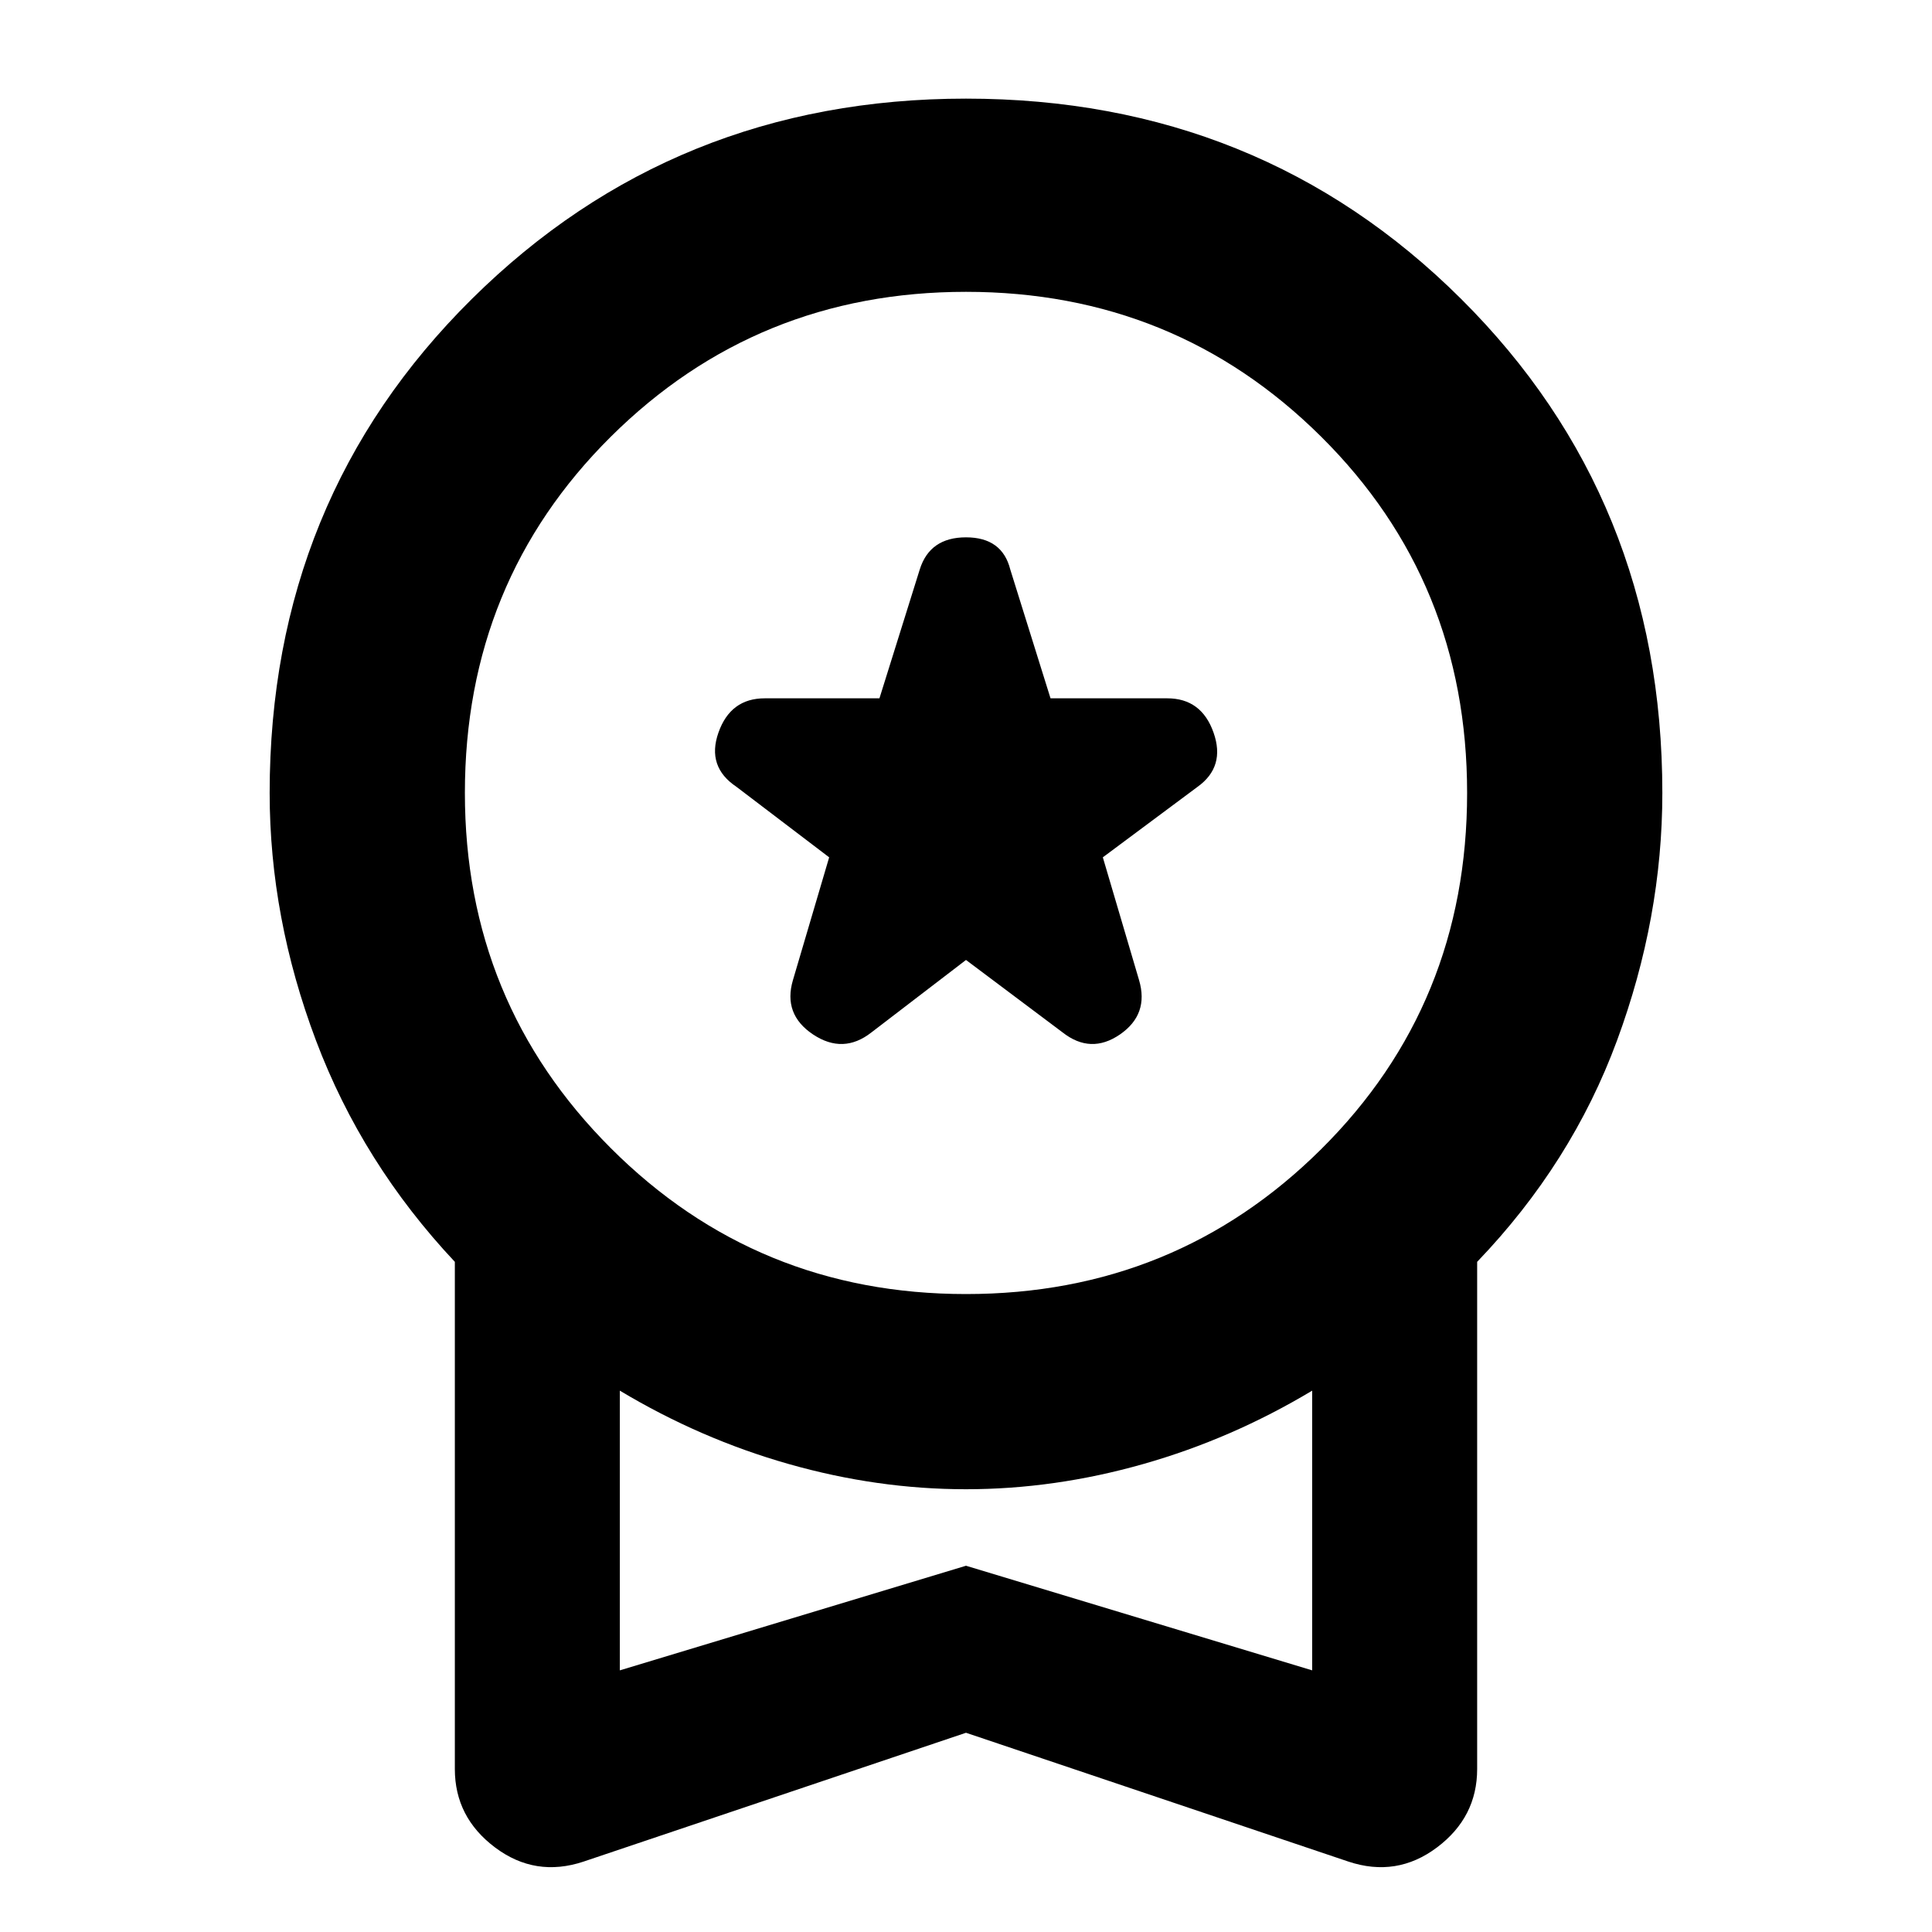 <svg xmlns="http://www.w3.org/2000/svg" height="40" width="40"><path d="M18.042 21.375 20 19.875 22 21.375Q22.583 21.833 23.188 21.417Q23.792 21 23.583 20.292L22.833 17.75L24.792 16.292Q25.375 15.875 25.125 15.167Q24.875 14.458 24.167 14.458H21.75L20.917 11.792Q20.75 11.125 20 11.125Q19.25 11.125 19.042 11.792L18.208 14.458H15.833Q15.125 14.458 14.875 15.167Q14.625 15.875 15.25 16.292L17.167 17.75L16.417 20.292Q16.208 21 16.833 21.417Q17.458 21.833 18.042 21.375ZM12.083 38.542Q11.083 38.875 10.25 38.25Q9.417 37.625 9.417 36.625V26.125Q7.5 24.083 6.542 21.542Q5.583 19 5.583 16.417Q5.583 10.333 9.771 6.188Q13.958 2.042 20 2.042Q26.083 2.042 30.25 6.188Q34.417 10.333 34.417 16.417Q34.417 19 33.479 21.542Q32.542 24.083 30.583 26.125V36.625Q30.583 37.625 29.75 38.25Q28.917 38.875 27.917 38.542L20 35.875ZM20 26.792Q24.333 26.792 27.354 23.792Q30.375 20.792 30.375 16.417Q30.375 12.042 27.354 9.042Q24.333 6.042 20 6.042Q15.667 6.042 12.646 9.042Q9.625 12.042 9.625 16.417Q9.625 20.75 12.646 23.771Q15.667 26.792 20 26.792ZM12.833 34.583 20 32.417 27.167 34.583V28.792Q25.5 29.792 23.667 30.312Q21.833 30.833 20 30.833Q18.167 30.833 16.333 30.312Q14.5 29.792 12.833 28.792ZM20 31.667Q20 31.667 20 31.667Q20 31.667 20 31.667Q20 31.667 20 31.667Q20 31.667 20 31.667Z"/></svg>